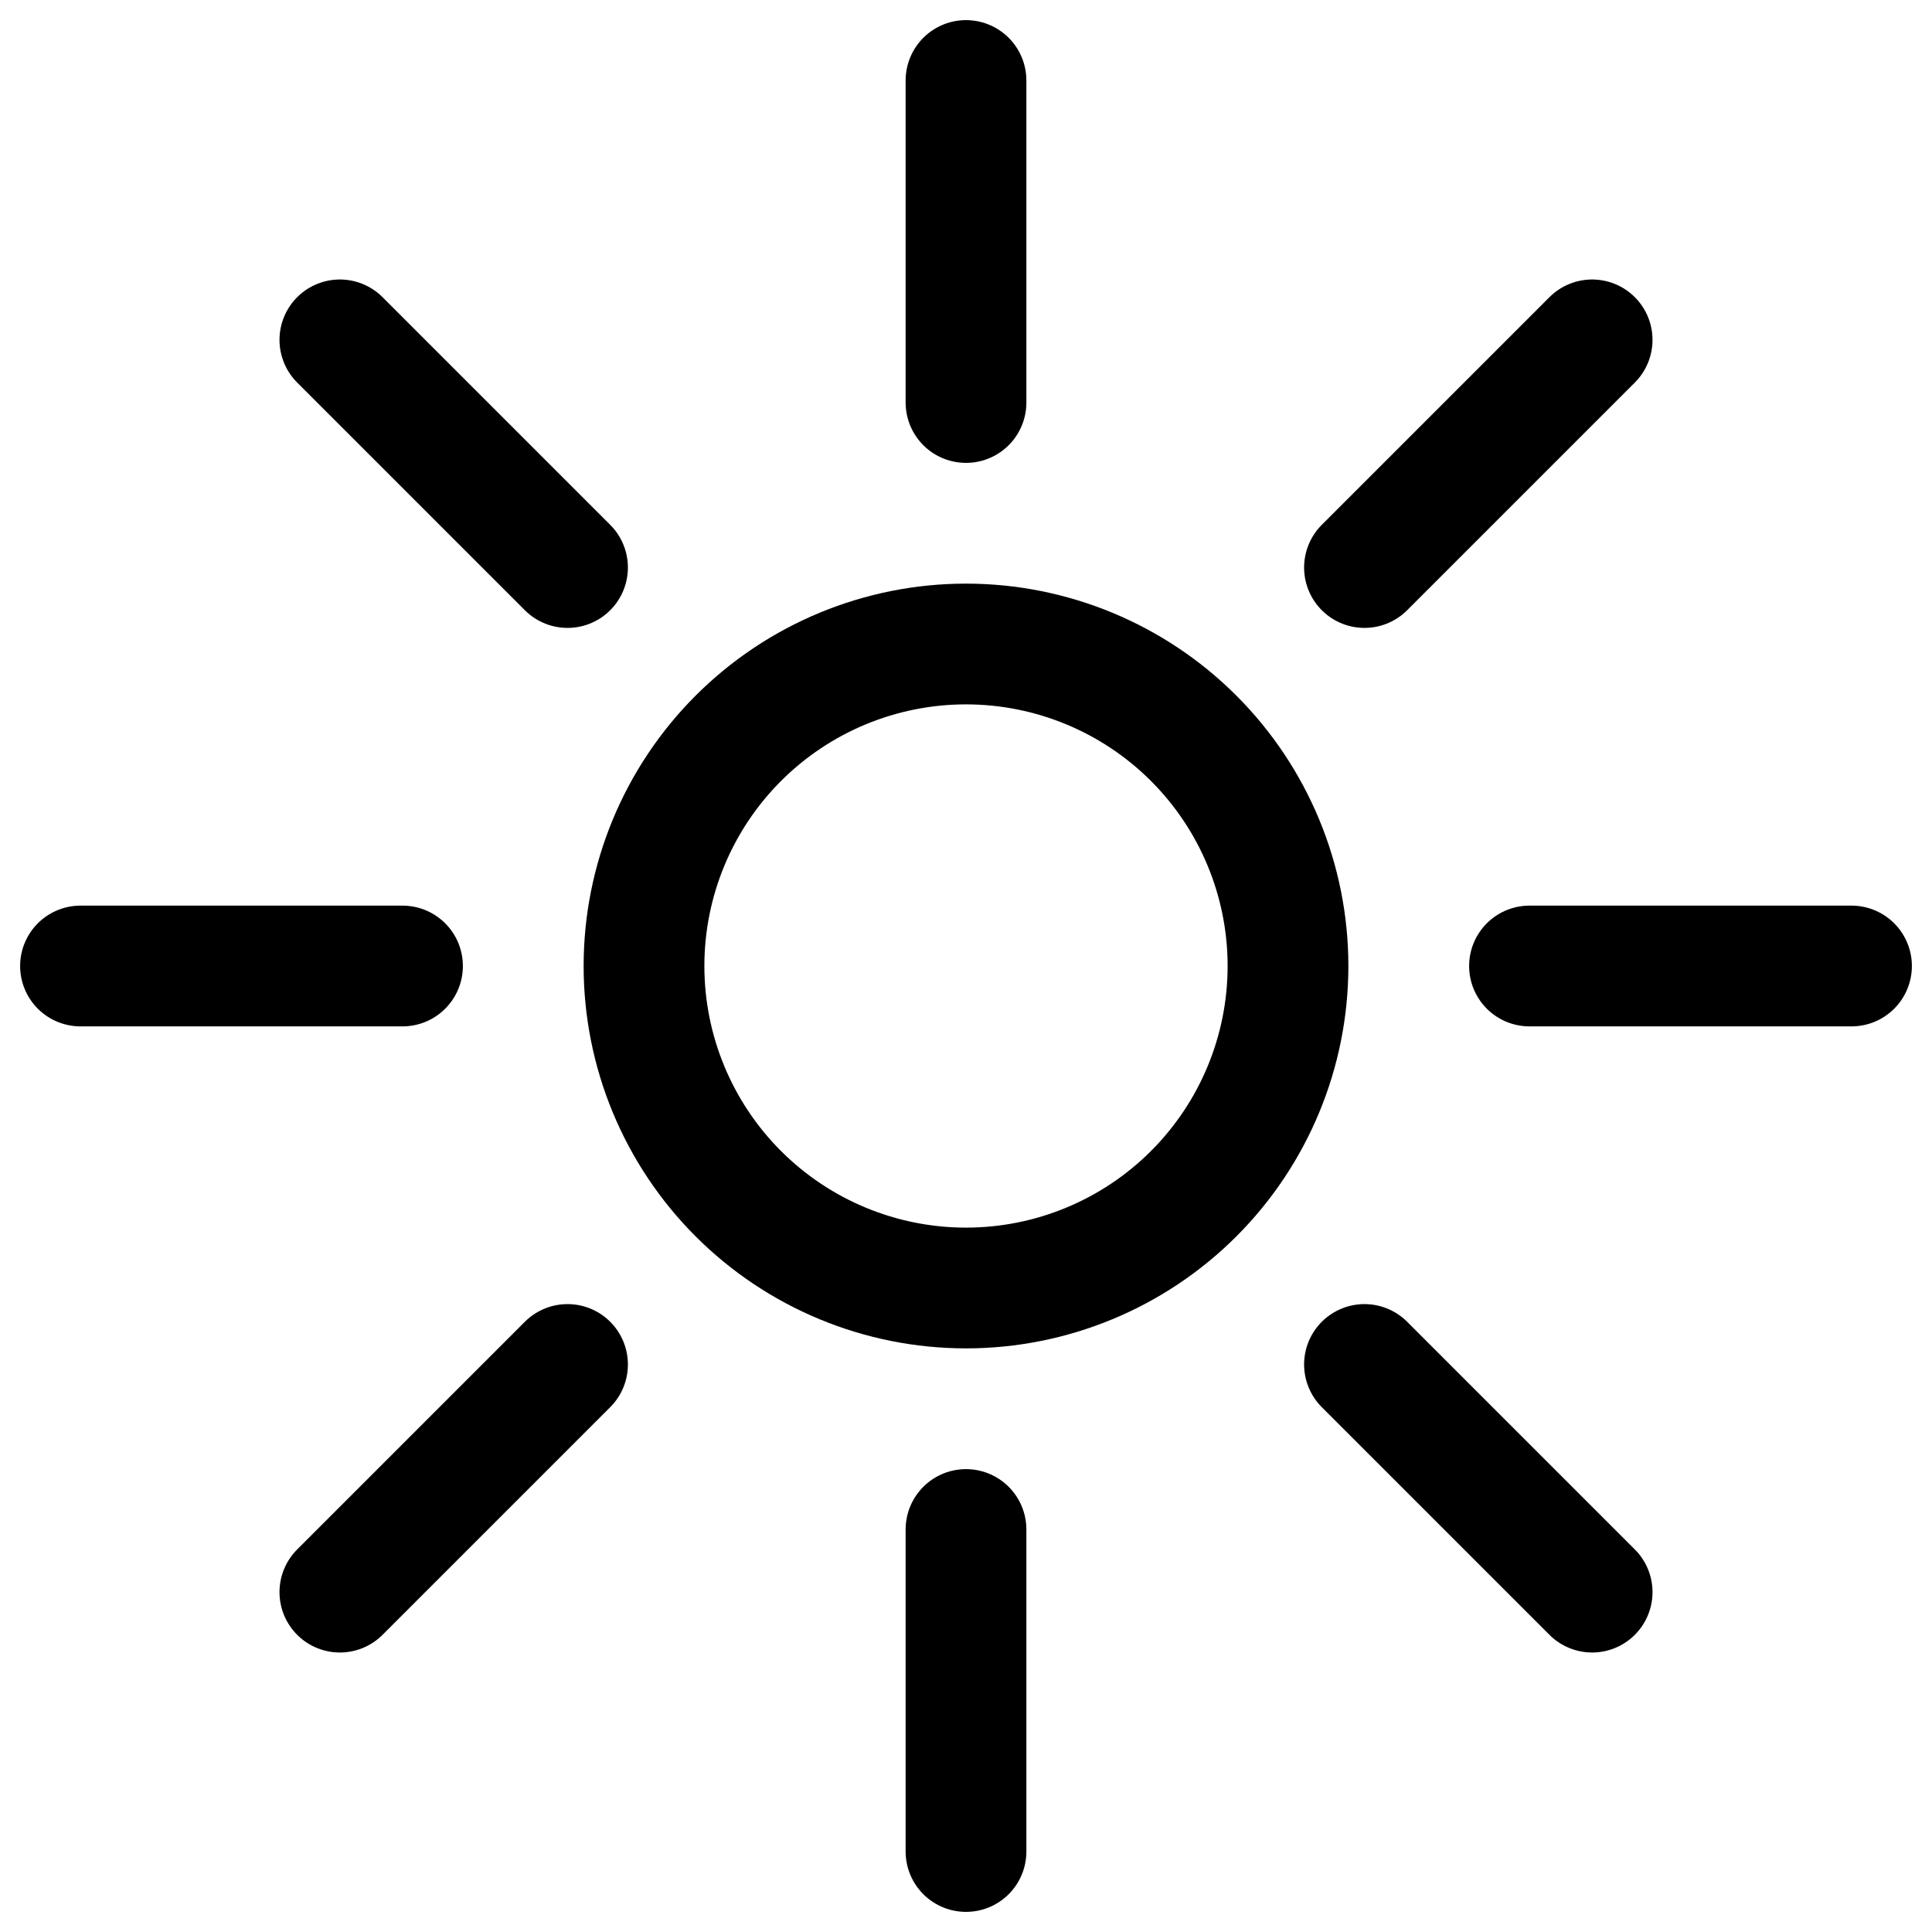<svg width="800" height="800" viewBox="0 0 800 800" fill="none" xmlns="http://www.w3.org/2000/svg">
<g clip-path="url(#clip0_33_4)">
<mask id="mask0_33_4" style="mask-type:luminance" maskUnits="userSpaceOnUse" x="0" y="0" width="800" height="800">
<path d="M16.667 16.667H783.333V783.333H16.667V16.667Z" fill="white" stroke="white" stroke-width="33.333"/>
</mask>
<g mask="url(#mask0_33_4)">
<path d="M166.667 400H33.333M766.667 400H633.333M235 235L140.733 140.733M659.267 659.266L565 565M235 565L140.733 659.266M659.267 140.733L565 235" stroke="black" stroke-width="50" stroke-miterlimit="10" stroke-linecap="round"/>
<path d="M400 533.333C435.362 533.333 469.276 519.286 494.281 494.281C519.286 469.276 533.333 435.362 533.333 400C533.333 364.638 519.286 330.724 494.281 305.719C469.276 280.714 435.362 266.667 400 266.667C364.638 266.667 330.724 280.714 305.719 305.719C280.714 330.724 266.667 364.638 266.667 400C266.667 435.362 280.714 469.276 305.719 494.281C330.724 519.286 364.638 533.333 400 533.333Z" stroke="black" stroke-width="50" stroke-miterlimit="10"/>
<path d="M400 633.333V766.667M400 33.333V166.667" stroke="black" stroke-width="50" stroke-miterlimit="10" stroke-linecap="round"/>
</g>
</g>
<defs>
<clipPath id="clip0_33_4">
<rect width="800" height="800" fill="white"/>
</clipPath>
</defs>
</svg>

